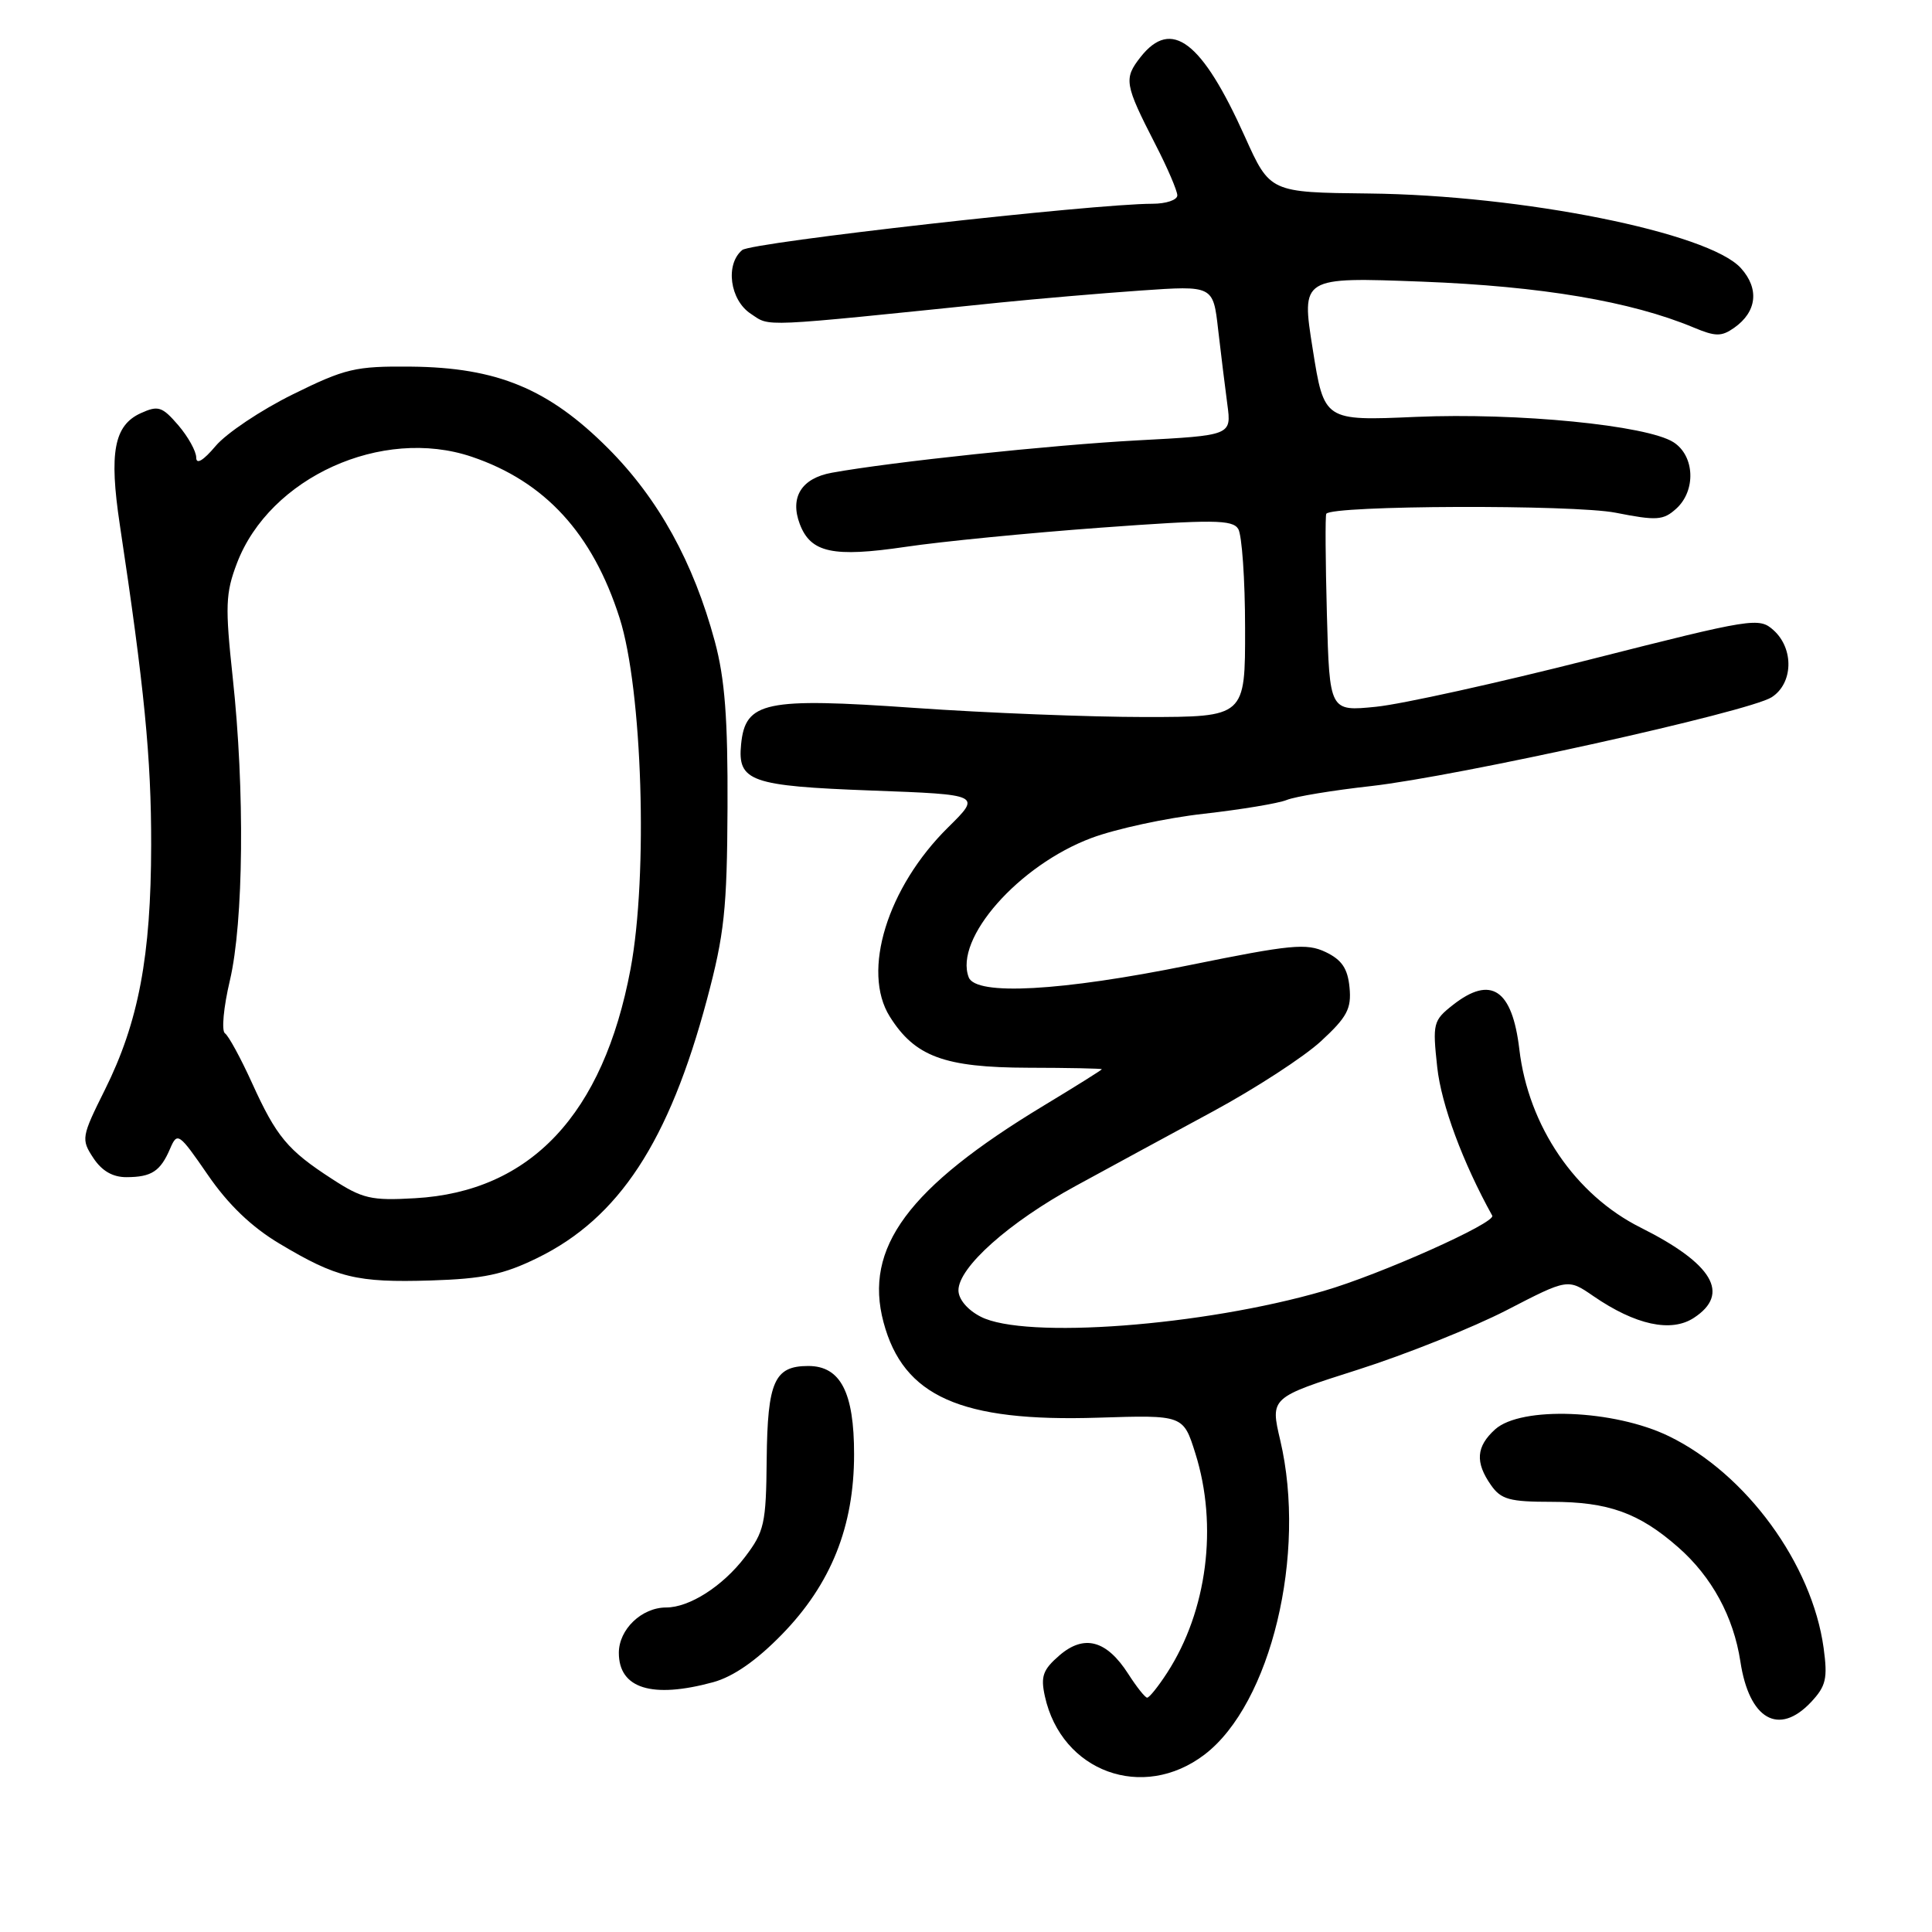 <?xml version="1.0" encoding="UTF-8" standalone="no"?>
<!DOCTYPE svg PUBLIC "-//W3C//DTD SVG 1.1//EN" "http://www.w3.org/Graphics/SVG/1.1/DTD/svg11.dtd" >
<svg xmlns="http://www.w3.org/2000/svg" xmlns:xlink="http://www.w3.org/1999/xlink" version="1.1" viewBox="0 0 256 256">
 <g >
 <path fill="currentColor"
d=" M 159.61 232.49 C 168.40 225.78 173.18 205.91 169.64 190.85 C 168.31 185.19 168.31 185.19 179.90 181.50 C 186.28 179.47 195.16 175.91 199.63 173.61 C 207.75 169.41 207.75 169.41 211.13 171.74 C 216.70 175.57 221.44 176.60 224.45 174.62 C 229.32 171.44 226.97 167.46 217.41 162.67 C 208.73 158.34 202.52 149.21 201.32 139.04 C 200.38 131.08 197.56 129.20 192.52 133.16 C 189.90 135.22 189.81 135.60 190.44 141.41 C 190.98 146.37 193.82 154.02 197.73 161.08 C 198.25 162.02 182.88 168.89 175.39 171.06 C 159.39 175.71 135.77 177.48 129.95 174.47 C 128.19 173.57 127.00 172.15 127.00 170.97 C 127.00 167.93 133.71 161.95 142.52 157.15 C 146.91 154.75 155.10 150.31 160.72 147.27 C 166.34 144.23 172.79 140.04 175.04 137.96 C 178.50 134.77 179.09 133.66 178.82 130.85 C 178.58 128.33 177.80 127.18 175.65 126.15 C 173.12 124.95 171.06 125.15 157.54 127.90 C 140.62 131.34 129.31 131.96 128.36 129.50 C 126.40 124.39 134.98 114.65 144.62 111.04 C 147.86 109.83 154.55 108.38 159.50 107.83 C 164.45 107.27 169.40 106.45 170.50 106.00 C 171.60 105.55 176.62 104.72 181.66 104.16 C 193.17 102.86 231.73 94.32 234.75 92.39 C 237.60 90.57 237.74 85.98 235.01 83.51 C 233.09 81.78 232.31 81.90 210.76 87.37 C 198.52 90.48 185.73 93.31 182.33 93.65 C 176.17 94.27 176.17 94.27 175.82 81.38 C 175.63 74.30 175.59 68.31 175.74 68.08 C 176.46 66.95 208.49 66.84 214.09 67.94 C 219.51 69.01 220.40 68.95 222.10 67.41 C 224.75 65.02 224.57 60.41 221.75 58.60 C 218.23 56.35 201.10 54.66 187.60 55.24 C 175.45 55.77 175.45 55.77 173.94 46.24 C 172.42 36.71 172.42 36.71 188.46 37.32 C 204.25 37.93 216.10 39.93 224.40 43.39 C 227.31 44.61 228.10 44.62 229.78 43.44 C 232.80 41.32 233.15 38.26 230.67 35.52 C 226.40 30.81 201.71 25.86 181.39 25.64 C 168.28 25.50 168.28 25.50 164.95 18.10 C 159.26 5.44 155.22 2.36 151.13 7.56 C 148.88 10.43 149.00 11.14 153.10 19.14 C 154.70 22.24 156.00 25.28 156.00 25.89 C 156.00 26.50 154.51 27.00 152.70 27.00 C 144.90 27.00 99.57 32.11 98.35 33.13 C 96.07 35.02 96.71 39.76 99.49 41.58 C 102.13 43.32 100.17 43.41 132.50 40.09 C 137.45 39.59 145.83 38.87 151.12 38.50 C 160.75 37.83 160.75 37.83 161.41 43.67 C 161.78 46.87 162.33 51.34 162.63 53.59 C 163.18 57.69 163.18 57.69 150.75 58.35 C 139.35 58.96 118.16 61.20 110.22 62.64 C 106.20 63.37 104.63 65.89 105.98 69.45 C 107.43 73.25 110.37 73.88 120.00 72.46 C 124.67 71.76 136.30 70.62 145.83 69.92 C 160.72 68.83 163.30 68.85 164.07 70.08 C 164.56 70.86 164.98 76.79 164.98 83.25 C 165.00 95.00 165.00 95.00 151.75 95.01 C 144.46 95.01 130.70 94.47 121.16 93.80 C 101.34 92.41 98.76 92.96 98.20 98.62 C 97.71 103.54 99.44 104.15 115.49 104.75 C 130.03 105.29 130.03 105.29 125.63 109.63 C 117.58 117.57 114.14 128.71 117.90 134.70 C 121.23 140.01 125.14 141.45 136.25 141.48 C 141.61 141.49 145.99 141.58 146.00 141.68 C 146.00 141.77 142.51 143.96 138.25 146.53 C 120.33 157.37 114.44 165.34 117.07 175.20 C 119.69 185.04 127.31 188.43 145.51 187.85 C 156.79 187.49 156.79 187.49 158.39 192.58 C 161.41 202.16 159.96 213.45 154.66 221.64 C 153.47 223.48 152.28 224.96 152.00 224.95 C 151.72 224.93 150.60 223.52 149.50 221.80 C 146.63 217.33 143.66 216.53 140.39 219.34 C 138.19 221.24 137.87 222.12 138.45 224.76 C 140.65 234.78 151.44 238.72 159.61 232.49 Z  M 239.97 225.54 C 241.96 223.41 242.19 222.42 241.64 218.37 C 240.11 207.22 231.38 195.27 221.13 190.30 C 213.86 186.77 201.55 186.30 198.11 189.40 C 195.60 191.67 195.44 193.76 197.56 196.78 C 198.89 198.69 200.03 199.00 205.59 199.00 C 213.10 199.00 217.18 200.46 222.38 205.03 C 226.83 208.94 229.70 214.22 230.61 220.16 C 231.77 227.83 235.69 230.08 239.97 225.54 Z  M 94.50 222.90 C 97.16 222.17 100.22 220.05 103.62 216.56 C 110.11 209.90 113.17 202.28 113.17 192.71 C 113.18 184.49 111.37 181.00 107.10 181.00 C 102.61 181.00 101.70 183.05 101.59 193.37 C 101.51 201.93 101.28 202.94 98.70 206.33 C 95.76 210.18 91.36 213.00 88.27 213.00 C 85.03 213.00 82.00 215.90 82.00 219.01 C 82.00 223.74 86.39 225.11 94.50 222.90 Z  M 71.22 166.68 C 82.01 161.40 88.64 151.29 93.68 132.42 C 95.98 123.80 96.34 120.47 96.40 107.00 C 96.45 95.20 96.05 89.95 94.72 85.00 C 91.88 74.48 87.25 66.10 80.58 59.41 C 72.70 51.52 65.88 48.69 54.45 48.58 C 47.07 48.51 45.76 48.82 38.77 52.27 C 34.58 54.34 29.99 57.41 28.57 59.10 C 26.94 61.03 26.00 61.60 26.00 60.63 C 26.00 59.80 24.93 57.87 23.62 56.34 C 21.48 53.86 20.96 53.70 18.65 54.75 C 15.11 56.36 14.44 59.97 15.87 69.49 C 19.12 91.02 20.05 100.46 20.03 111.97 C 20.01 126.71 18.36 135.44 13.90 144.40 C 10.79 150.64 10.74 150.96 12.36 153.43 C 13.50 155.16 14.94 155.99 16.77 155.98 C 20.09 155.97 21.26 155.20 22.55 152.18 C 23.50 149.97 23.71 150.12 27.54 155.68 C 30.23 159.60 33.32 162.57 37.02 164.78 C 44.62 169.33 47.25 169.97 57.08 169.67 C 64.04 169.45 66.71 168.89 71.22 166.68 Z  M 44.00 156.22 C 38.10 152.40 36.63 150.63 33.38 143.47 C 31.89 140.19 30.28 137.24 29.81 136.92 C 29.33 136.61 29.62 133.46 30.46 129.92 C 32.28 122.17 32.45 104.66 30.84 89.81 C 29.82 80.31 29.88 78.61 31.40 74.62 C 35.74 63.25 50.62 56.51 62.50 60.52 C 72.21 63.80 78.52 70.68 82.10 81.89 C 85.12 91.36 85.89 115.95 83.55 128.40 C 79.93 147.66 70.31 157.90 55.00 158.77 C 49.18 159.11 48.03 158.84 44.00 156.22 Z "/>
</g>
</svg>